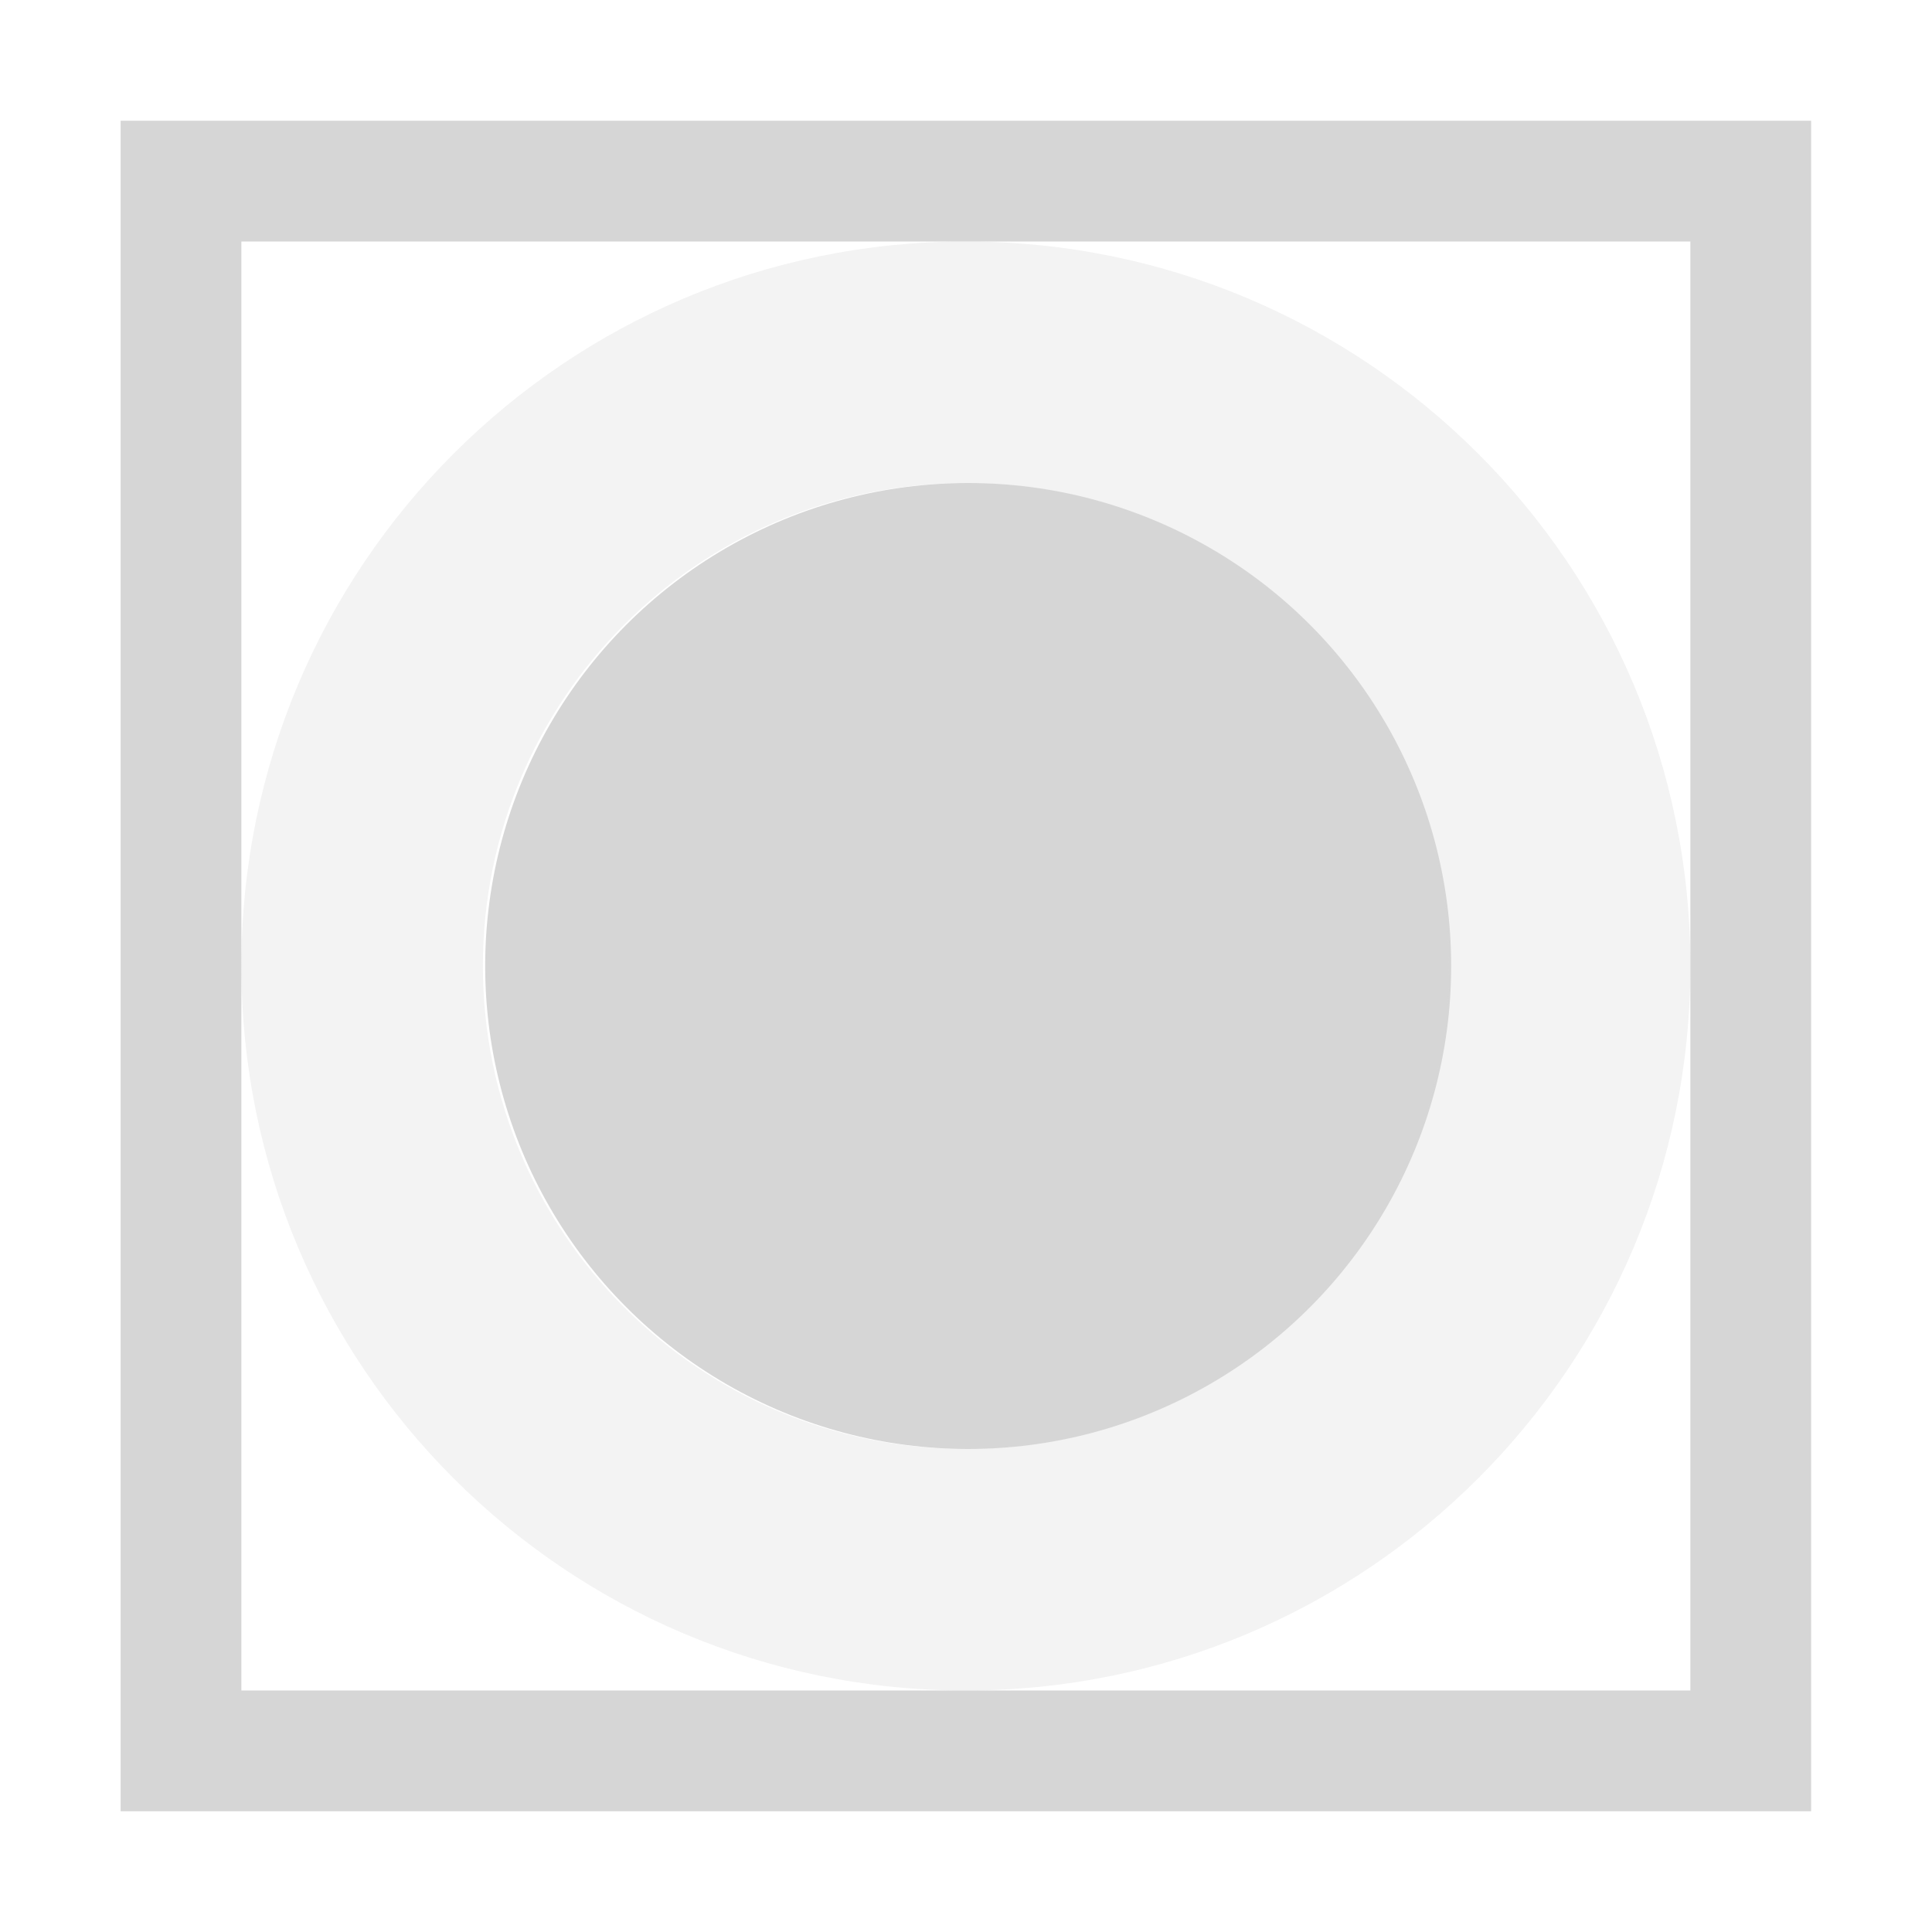 <?xml version="1.0" encoding="UTF-8" standalone="no"?>
<svg
   xmlns:osb="http://www.openswatchbook.org/uri/2009/osb"
   xmlns:dc="http://purl.org/dc/elements/1.1/"
   xmlns:cc="http://creativecommons.org/ns#"
   xmlns:rdf="http://www.w3.org/1999/02/22-rdf-syntax-ns#"
   xmlns:svg="http://www.w3.org/2000/svg"
   xmlns="http://www.w3.org/2000/svg"
   xmlns:xlink="http://www.w3.org/1999/xlink"
   xmlns:sodipodi="http://sodipodi.sourceforge.net/DTD/sodipodi-0.dtd"
   xmlns:inkscape="http://www.inkscape.org/namespaces/inkscape"
   viewBox="0 0 16 16"
   id="svg7384"
   height="16"
   width="16"
   version="1.1"
   inkscape:version="0.91 r13725"
   sodipodi:docname="gimp-gradient-radial.svg">
  <sodipodi:namedview
     pagecolor="#ffffff"
     bordercolor="#666666"
     borderopacity="1"
     objecttolerance="10"
     gridtolerance="10"
     guidetolerance="10"
     inkscape:pageopacity="0"
     inkscape:pageshadow="2"
     inkscape:window-width="501"
     inkscape:window-height="405"
     id="namedview1509"
     showgrid="false"
     inkscape:zoom="14.75"
     inkscape:cx="-506.34846"
     inkscape:cy="402.06709"
     inkscape:window-x="0"
     inkscape:window-y="27"
     inkscape:window-maximized="0"
     inkscape:current-layer="svg7384" />
  <defs
     id="defs7386">
    <linearGradient
       osb:paint="solid"
       id="linearGradient8074">
      <stop
         id="stop8072"
         offset="0"
         style="stop-color:#be00be;stop-opacity:1;" />
    </linearGradient>
    <linearGradient
       osb:paint="solid"
       id="linearGradient7561">
      <stop
         id="stop7558"
         offset="0"
         style="stop-color:#a5a5a5;stop-opacity:1;" />
    </linearGradient>
    <linearGradient
       osb:paint="solid"
       id="linearGradient7548">
      <stop
         id="stop7546"
         offset="0"
         style="stop-color:#ebebeb;stop-opacity:1;" />
    </linearGradient>
    <linearGradient
       osb:paint="solid"
       id="linearGradient7542">
      <stop
         id="stop7538"
         offset="0"
         style="stop-color:#c9c9c9;stop-opacity:1;" />
    </linearGradient>
    <linearGradient
       gradientTransform="matrix(0,-735328.32,170712.69,0,2464326300,577972450)"
       osb:paint="solid"
       id="linearGradient19282">
      <stop
         id="stop19284"
         offset="0"
         style="stop-color:#b4b4b4;stop-opacity:1;" />
    </linearGradient>
    <linearGradient
       gradientTransform="matrix(0.347,0,0,0.306,-93.352,262.039)"
       osb:paint="solid"
       id="linearGradient19282-4">
      <stop
         id="stop19284-0"
         offset="0"
         style="stop-color:#d6d6d6;stop-opacity:1;" />
    </linearGradient>
    <linearGradient
       gradientTransform="translate(542.212,317.978)"
       gradientUnits="userSpaceOnUse"
       y2="290"
       x2="-168"
       y1="290"
       x1="-175.539"
       id="linearGradient7627"
       xlink:href="#linearGradient19282-4" />
    <linearGradient
       gradientTransform="translate(575.349,317.978)"
       gradientUnits="userSpaceOnUse"
       y2="507"
       x2="75"
       y1="507"
       x1="63"
       id="linearGradient7633"
       xlink:href="#linearGradient19282-4" />
    <linearGradient
       gradientTransform="translate(575.349,317.978)"
       gradientUnits="userSpaceOnUse"
       y2="290"
       x2="-165"
       y1="290"
       x1="-179"
       id="linearGradient7639"
       xlink:href="#linearGradient19282-4" />
  </defs>
  <g
     transform="translate(-117.538,-150.947)"
     style="display:inline"
     id="stock">
    <g
       id="gimp-gradient-radial"
       style="display:inline"
       transform="translate(56.537,-348.053)">
      <path
         style="fill:url(#linearGradient7639);fill-opacity:1;stroke:none"
         d="m -179,283 0,14 14,0 0,-14 z m 1,1 12,0 0,12 -12,0 z"
         transform="translate(241,217)"
         id="rect6886"
         inkscape:connector-curvature="0" />
      <ellipse
         ry="4"
         rx="3.77"
         cy="290"
         cx="-171.77"
         style="fill:url(#linearGradient7627);fill-opacity:1;stroke:none"
         id="path6891"
         transform="matrix(1.061,0,0,1,251.267,217)" />
      <path
         style="opacity:0.3;fill:url(#linearGradient7633);fill-opacity:1;stroke:none"
         d="m 69,501 c -3.314,0 -6,2.686 -6,6 0,3.314 2.686,6 6,6 3.314,0 6,-2.686 6,-6 0,-3.314 -2.686,-6 -6,-6 z m 0,2 c 2.209,0 4,1.791 4,4 0,2.209 -1.791,4 -4,4 -2.209,0 -4,-1.791 -4,-4 0,-2.209 1.791,-4 4,-4 z"
         id="path6893"
         inkscape:connector-curvature="0" />
    </g>
  </g>
</svg>
